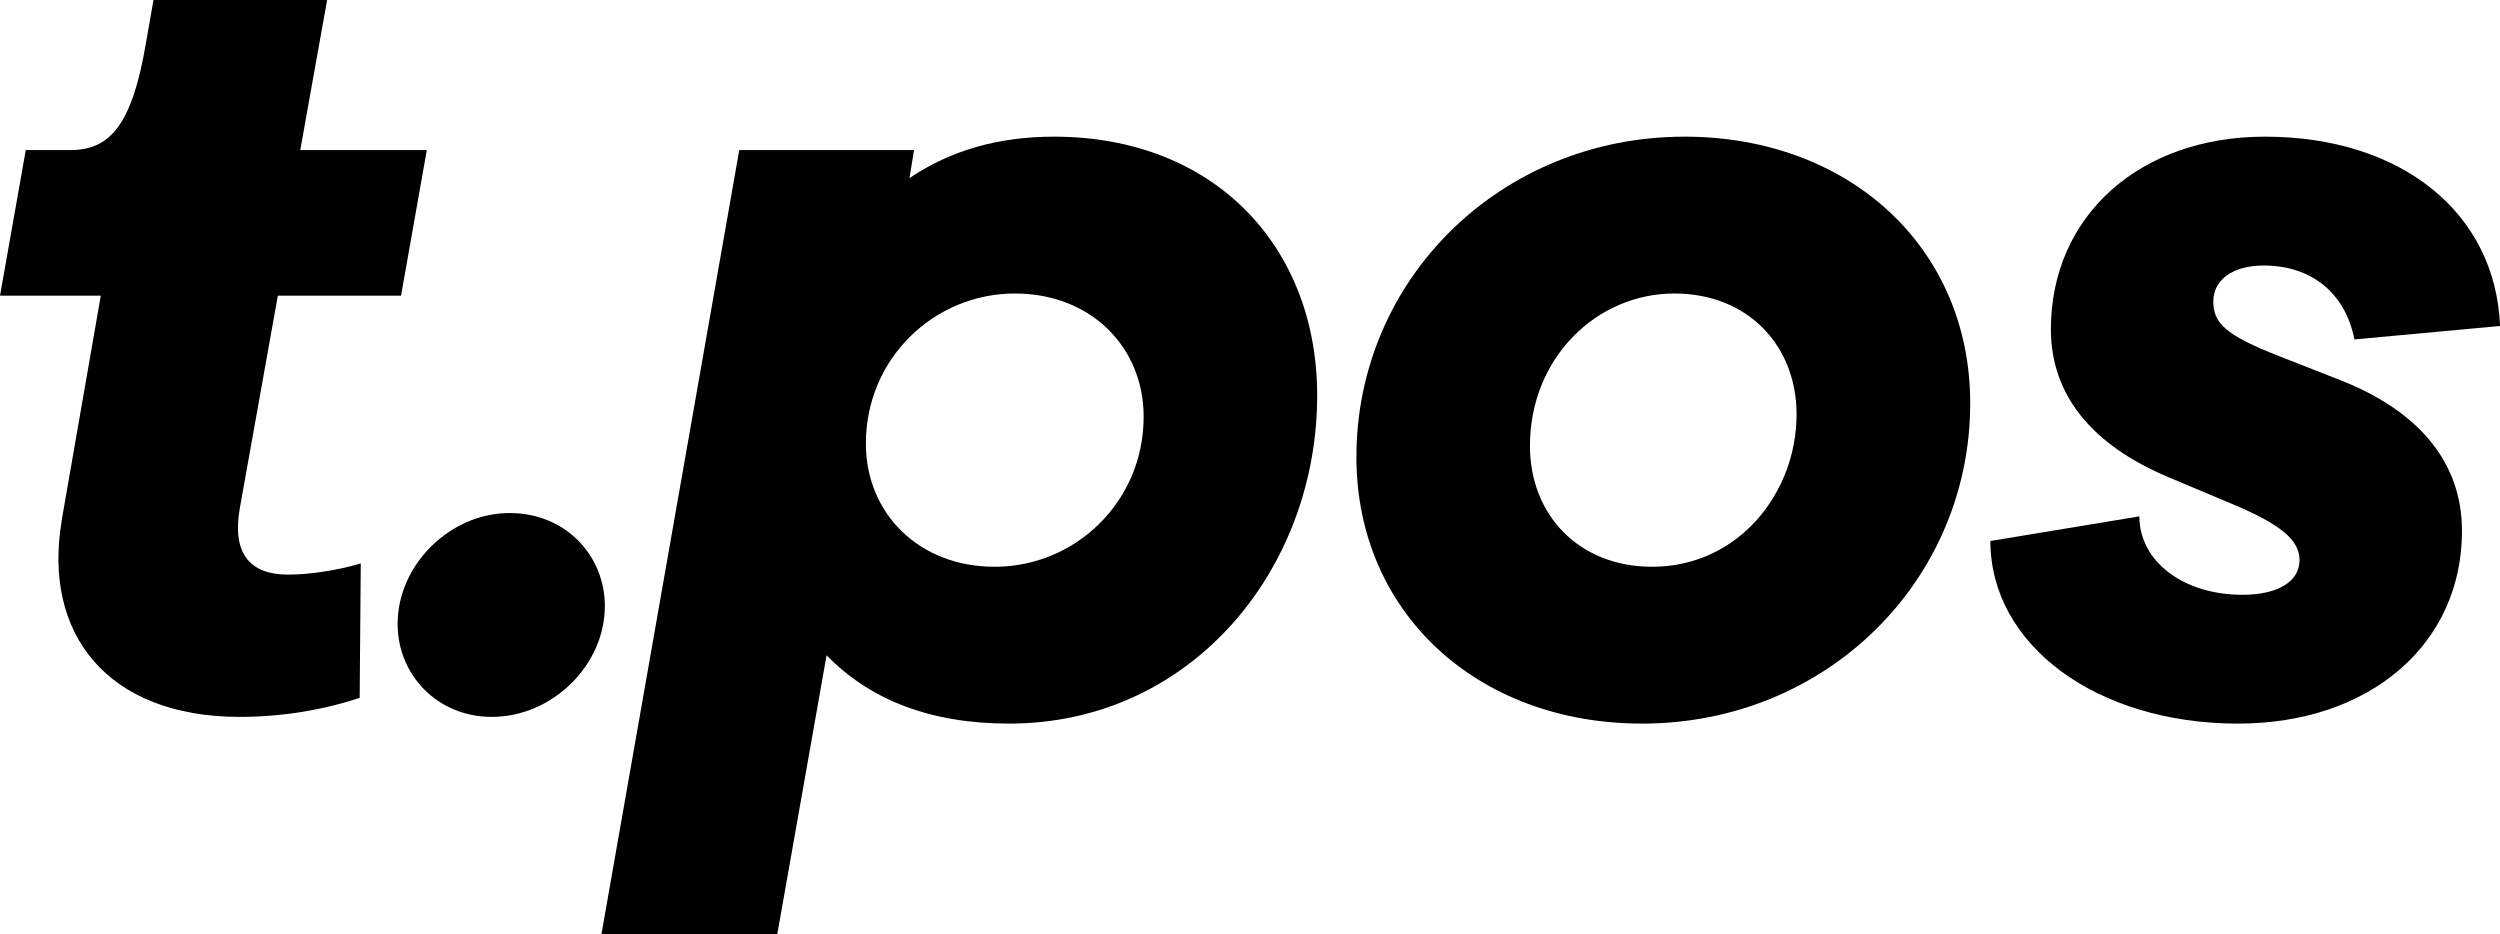 <?xml version="1.0" encoding="UTF-8"?>
<svg id="Layer_2" data-name="Layer 2" xmlns="http://www.w3.org/2000/svg" viewBox="0 0 410.31 153.32">
  <defs>
    <style>
      .cls-1 {
        stroke-width: 0px;
      }
    </style>
  </defs>
  <g id="Layer_1-2" data-name="Layer 1">
    <g>
      <path class="cls-1" d="M10.11,85.48l6.43-36.95H0l4.23-23.9h7.35c6.62,0,10.11-4.41,12.32-17.28l1.29-7.35h28.5l-4.41,24.63h20.77l-4.23,23.9h-20.22l-6.25,34.93c-1.29,7.35,1.65,10.85,7.91,10.85,3.68,0,8.27-.74,11.95-1.84l-.18,22.06c-6.07,2.02-12.87,3.13-19.67,3.13-21.88,0-32.36-13.79-29.23-32.17Z"/>
      <path class="cls-1" d="M65.26,102.4c0-9.74,8.64-18.2,18.38-18.2,9.19,0,15.63,6.99,15.63,15.26,0,9.74-8.64,18.2-18.57,18.2-8.82,0-15.44-6.8-15.44-15.26Z"/>
      <path class="cls-1" d="M121.33,24.63h28.68l-.74,4.6c6.8-4.6,14.71-6.8,23.71-6.8,26.29,0,43.2,18.02,43.2,42.47,0,28.68-20.77,53.86-50.56,53.86-12.87,0-22.8-3.86-29.96-11.21l-8.09,45.78h-28.86L121.33,24.63ZM163.25,93.02c13.24,0,24.45-10.66,24.45-24.63,0-11.4-8.64-20.22-21.14-20.22-13.24,0-24.45,10.66-24.45,24.63,0,11.4,8.64,20.22,21.14,20.22Z"/>
      <path class="cls-1" d="M222.62,75.01c0-29.23,23.71-52.58,53.86-52.58,27.02,0,46.88,18.2,46.88,43.75,0,29.05-23.53,52.58-53.86,52.58-27.02,0-46.88-18.2-46.88-43.75ZM271.15,93.02c14.16,0,23.71-12.13,23.71-25,0-11.4-8.09-19.85-20.04-19.85-12.87,0-23.72,10.66-23.72,25,0,11.4,8.09,19.85,20.04,19.85Z"/>
      <path class="cls-1" d="M326.67,88.79l24.45-4.04c0,7.35,7.17,12.87,16.91,12.87,5.88,0,9.38-2.21,9.38-5.7,0-3.31-3.13-5.88-11.03-9.19l-10.48-4.41c-12.69-5.33-19.3-13.6-19.3-24.27,0-18.57,14.52-31.62,35.11-31.62,22.43,0,37.87,12.5,38.61,31.07l-23.9,2.21c-1.47-7.54-6.99-12.13-14.89-12.13-5.15,0-8.27,2.39-8.27,5.88s1.84,5.51,10.85,9.01l10.29,4.04c12.87,5.15,19.67,13.6,19.67,24.63,0,18.57-15.08,31.62-36.77,31.62-23.16,0-40.63-12.87-40.63-29.97Z"/>
    </g>
  </g>
</svg>